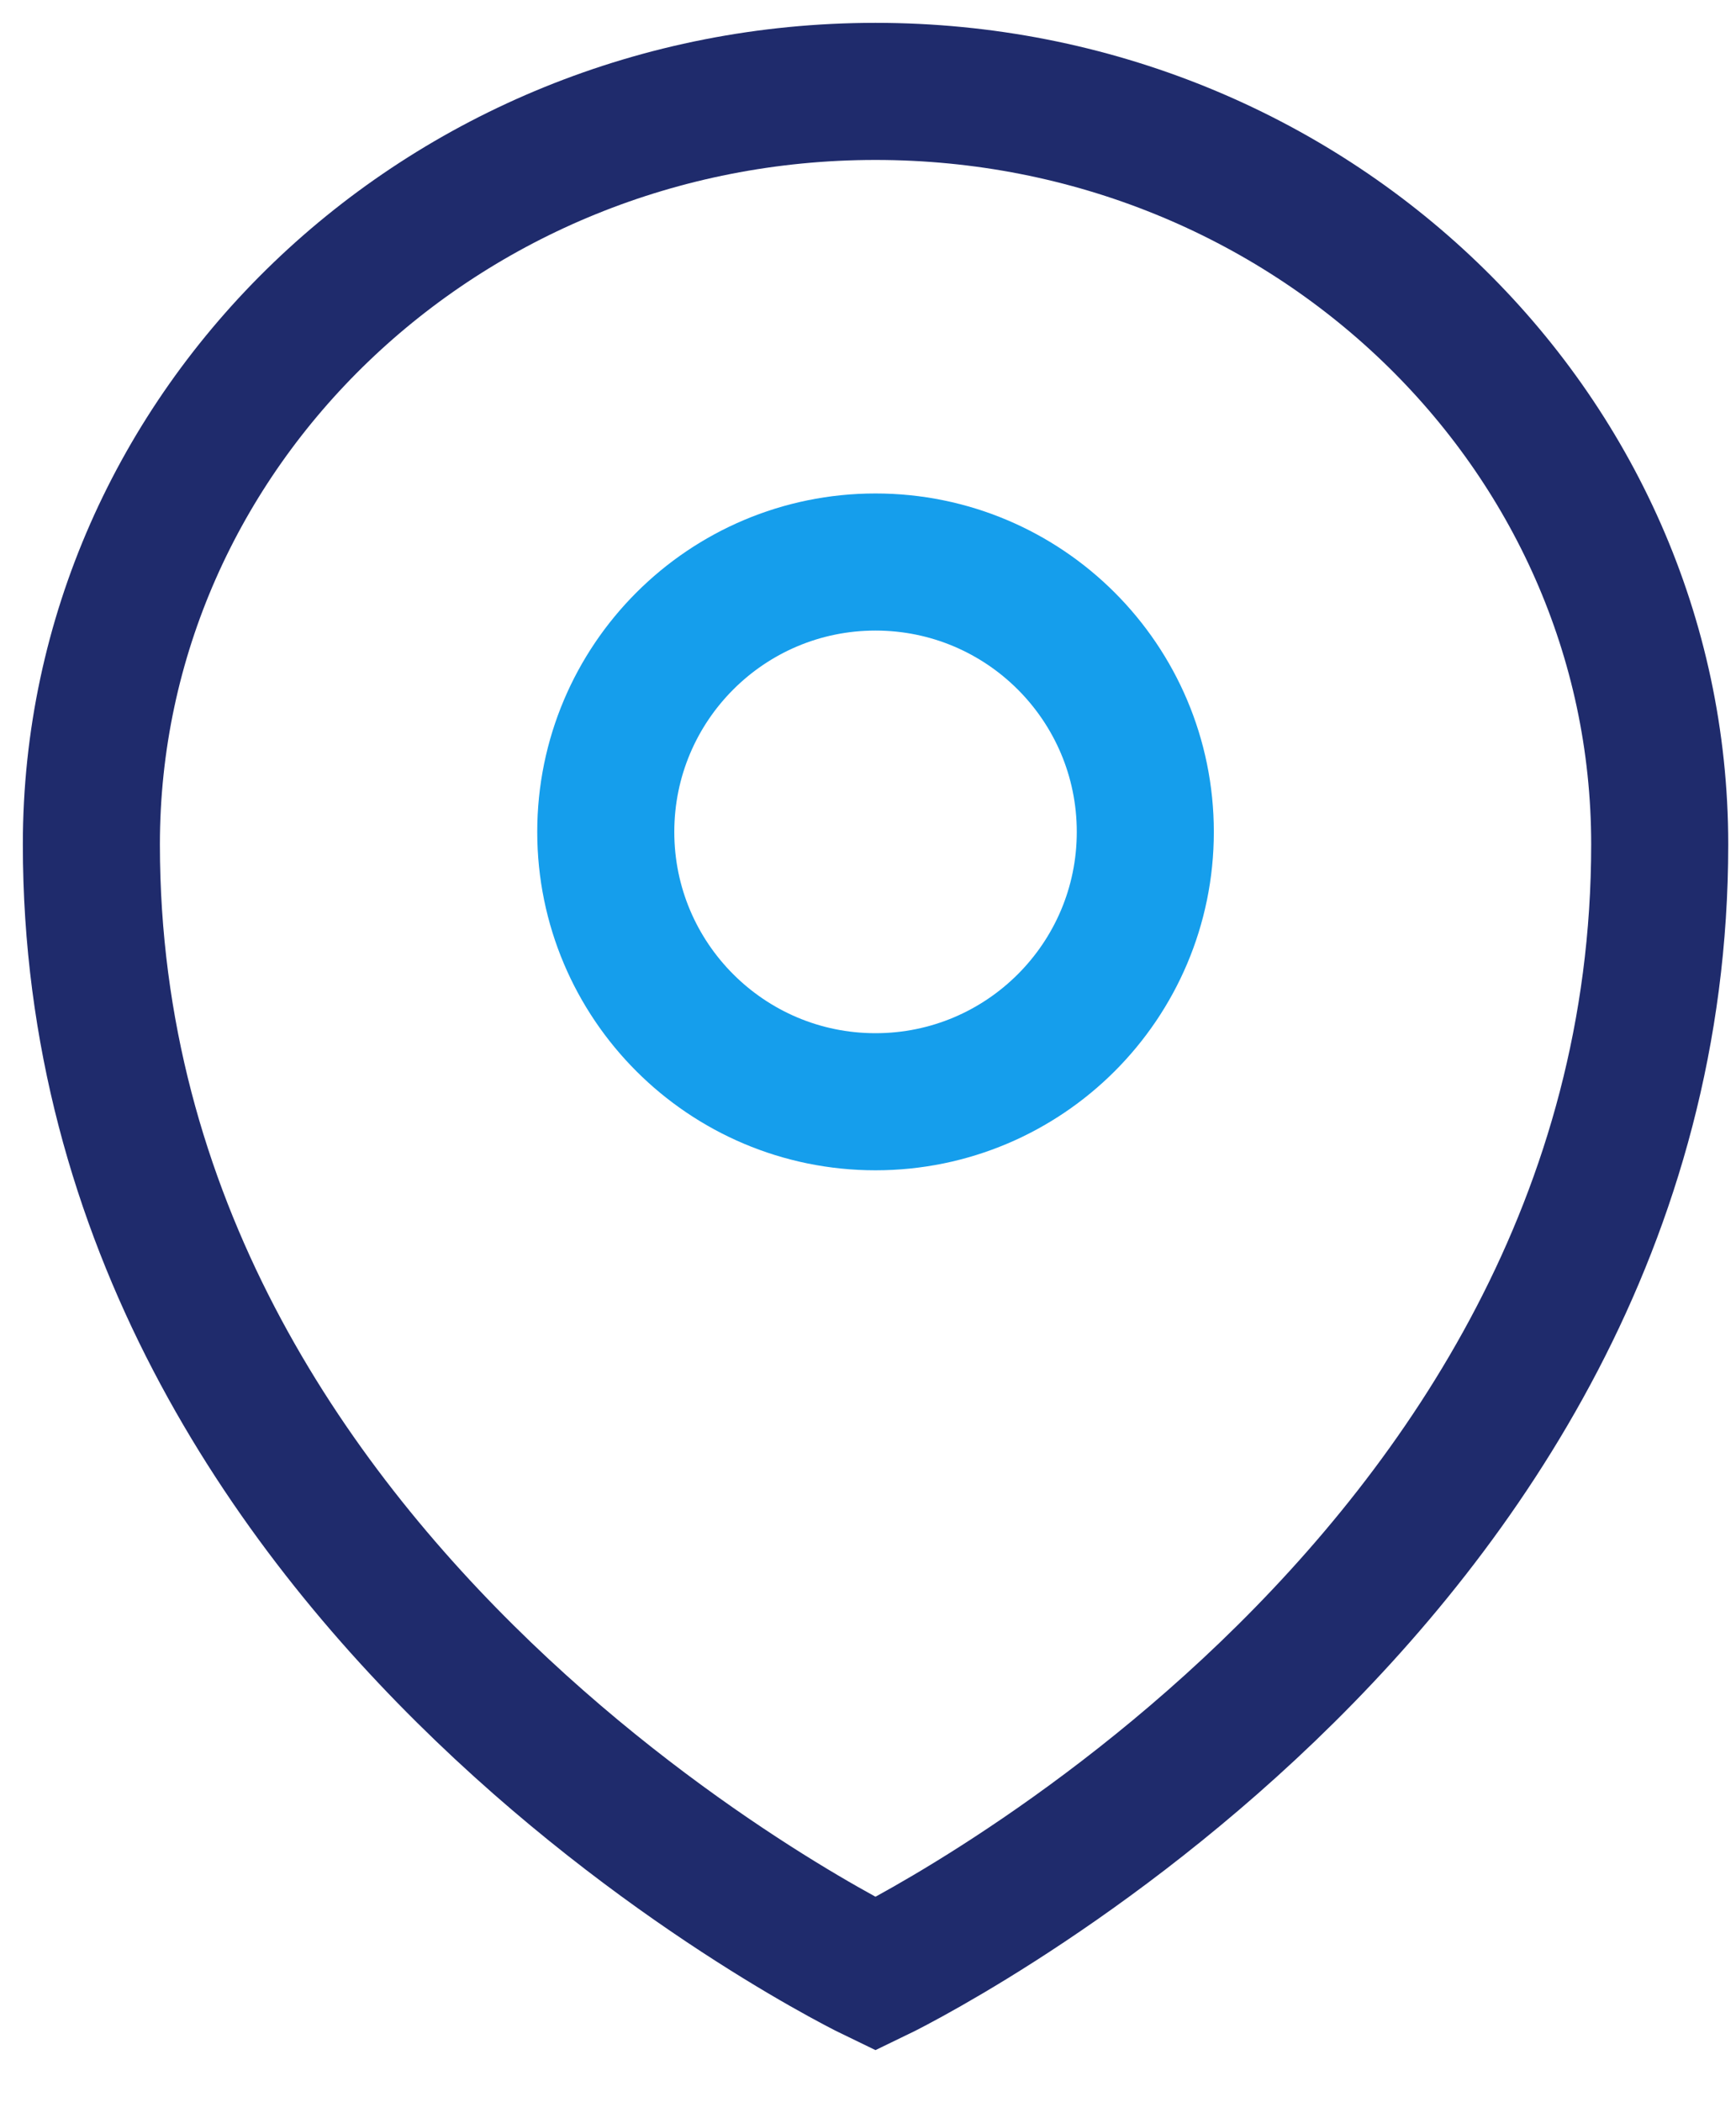 <svg width="19" height="23" viewBox="0 0 19 23" fill="none" xmlns="http://www.w3.org/2000/svg">
<path d="M1 9.239C1 17.478 9.582 21.598 9.582 21.598C9.582 21.598 18.165 17.478 18.165 9.239C18.165 4.69 14.324 1 9.582 1C4.841 1 1 4.69 1 9.239Z" stroke="#1F2B6C" stroke-width="1.5"/>
<path d="M9.582 12.054C11.213 12.054 12.535 10.732 12.535 9.102C12.535 7.471 11.213 6.149 9.582 6.149C7.952 6.149 6.63 7.471 6.63 9.102C6.63 10.732 7.952 12.054 9.582 12.054Z" stroke="#159EEC" stroke-width="1.5"/>
</svg>
